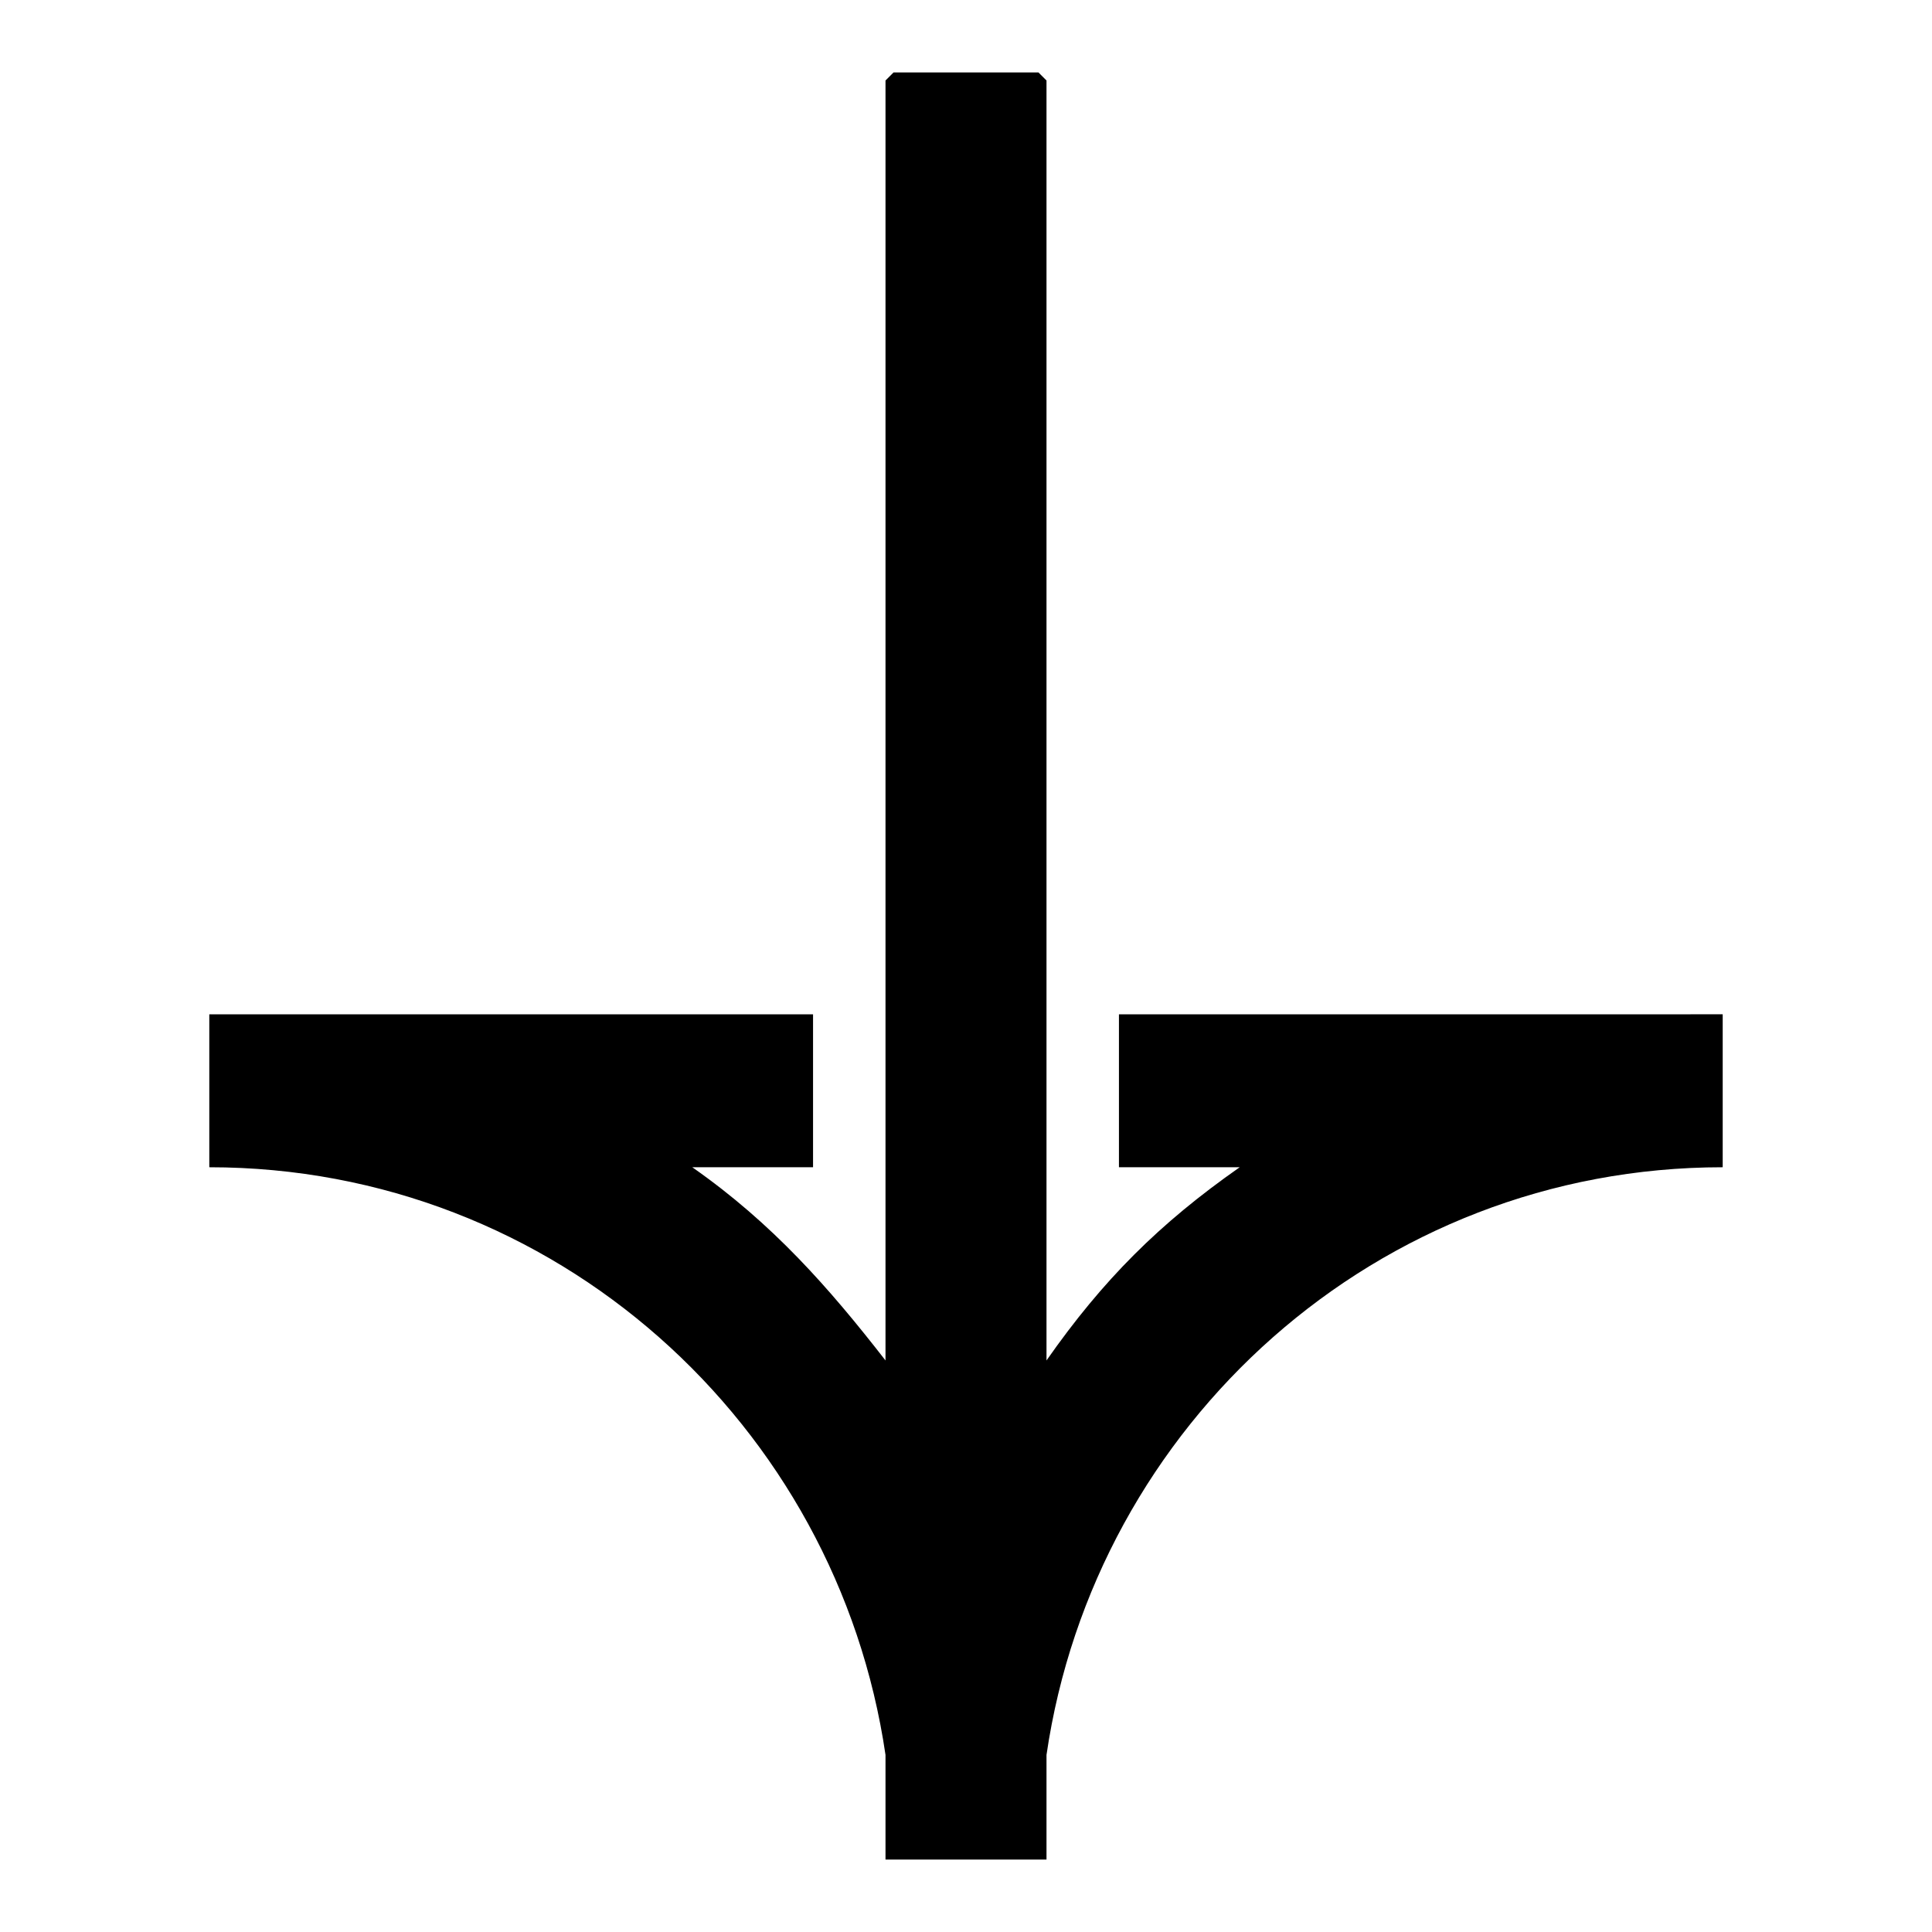 <?xml version="1.0" encoding="utf-8"?>
<!-- Generator: Adobe Illustrator 27.4.0, SVG Export Plug-In . SVG Version: 6.00 Build 0)  -->
<svg version="1.1" id="레이어_1" xmlns="http://www.w3.org/2000/svg" xmlns:xlink="http://www.w3.org/1999/xlink" x="0px"
	 y="0px" viewBox="0 0 24 24" style="enable-background:new 0 0 24 24;" xml:space="preserve">
<path d="M21,12.6h-1.3h-5.8v1.9h1.5c-1,0.7-1.7,1.4-2.4,2.4v-6.8V1l-0.1-0.1h-1.8L11,1v9.1v6.8c-0.7-0.9-1.4-1.7-2.4-2.4h1.5v-1.9
	H4.3H3c-0.1,0-0.3,0-0.4,0v1.9c4.3,0,7.8,3.2,8.4,7.3v1.3h0.1h0.1h1.6h0.1H13v-1.3c0.6-4.1,4.1-7.3,8.4-7.3v-1.9
	C21.3,12.6,21.1,12.6,21,12.6z"/>
</svg>

